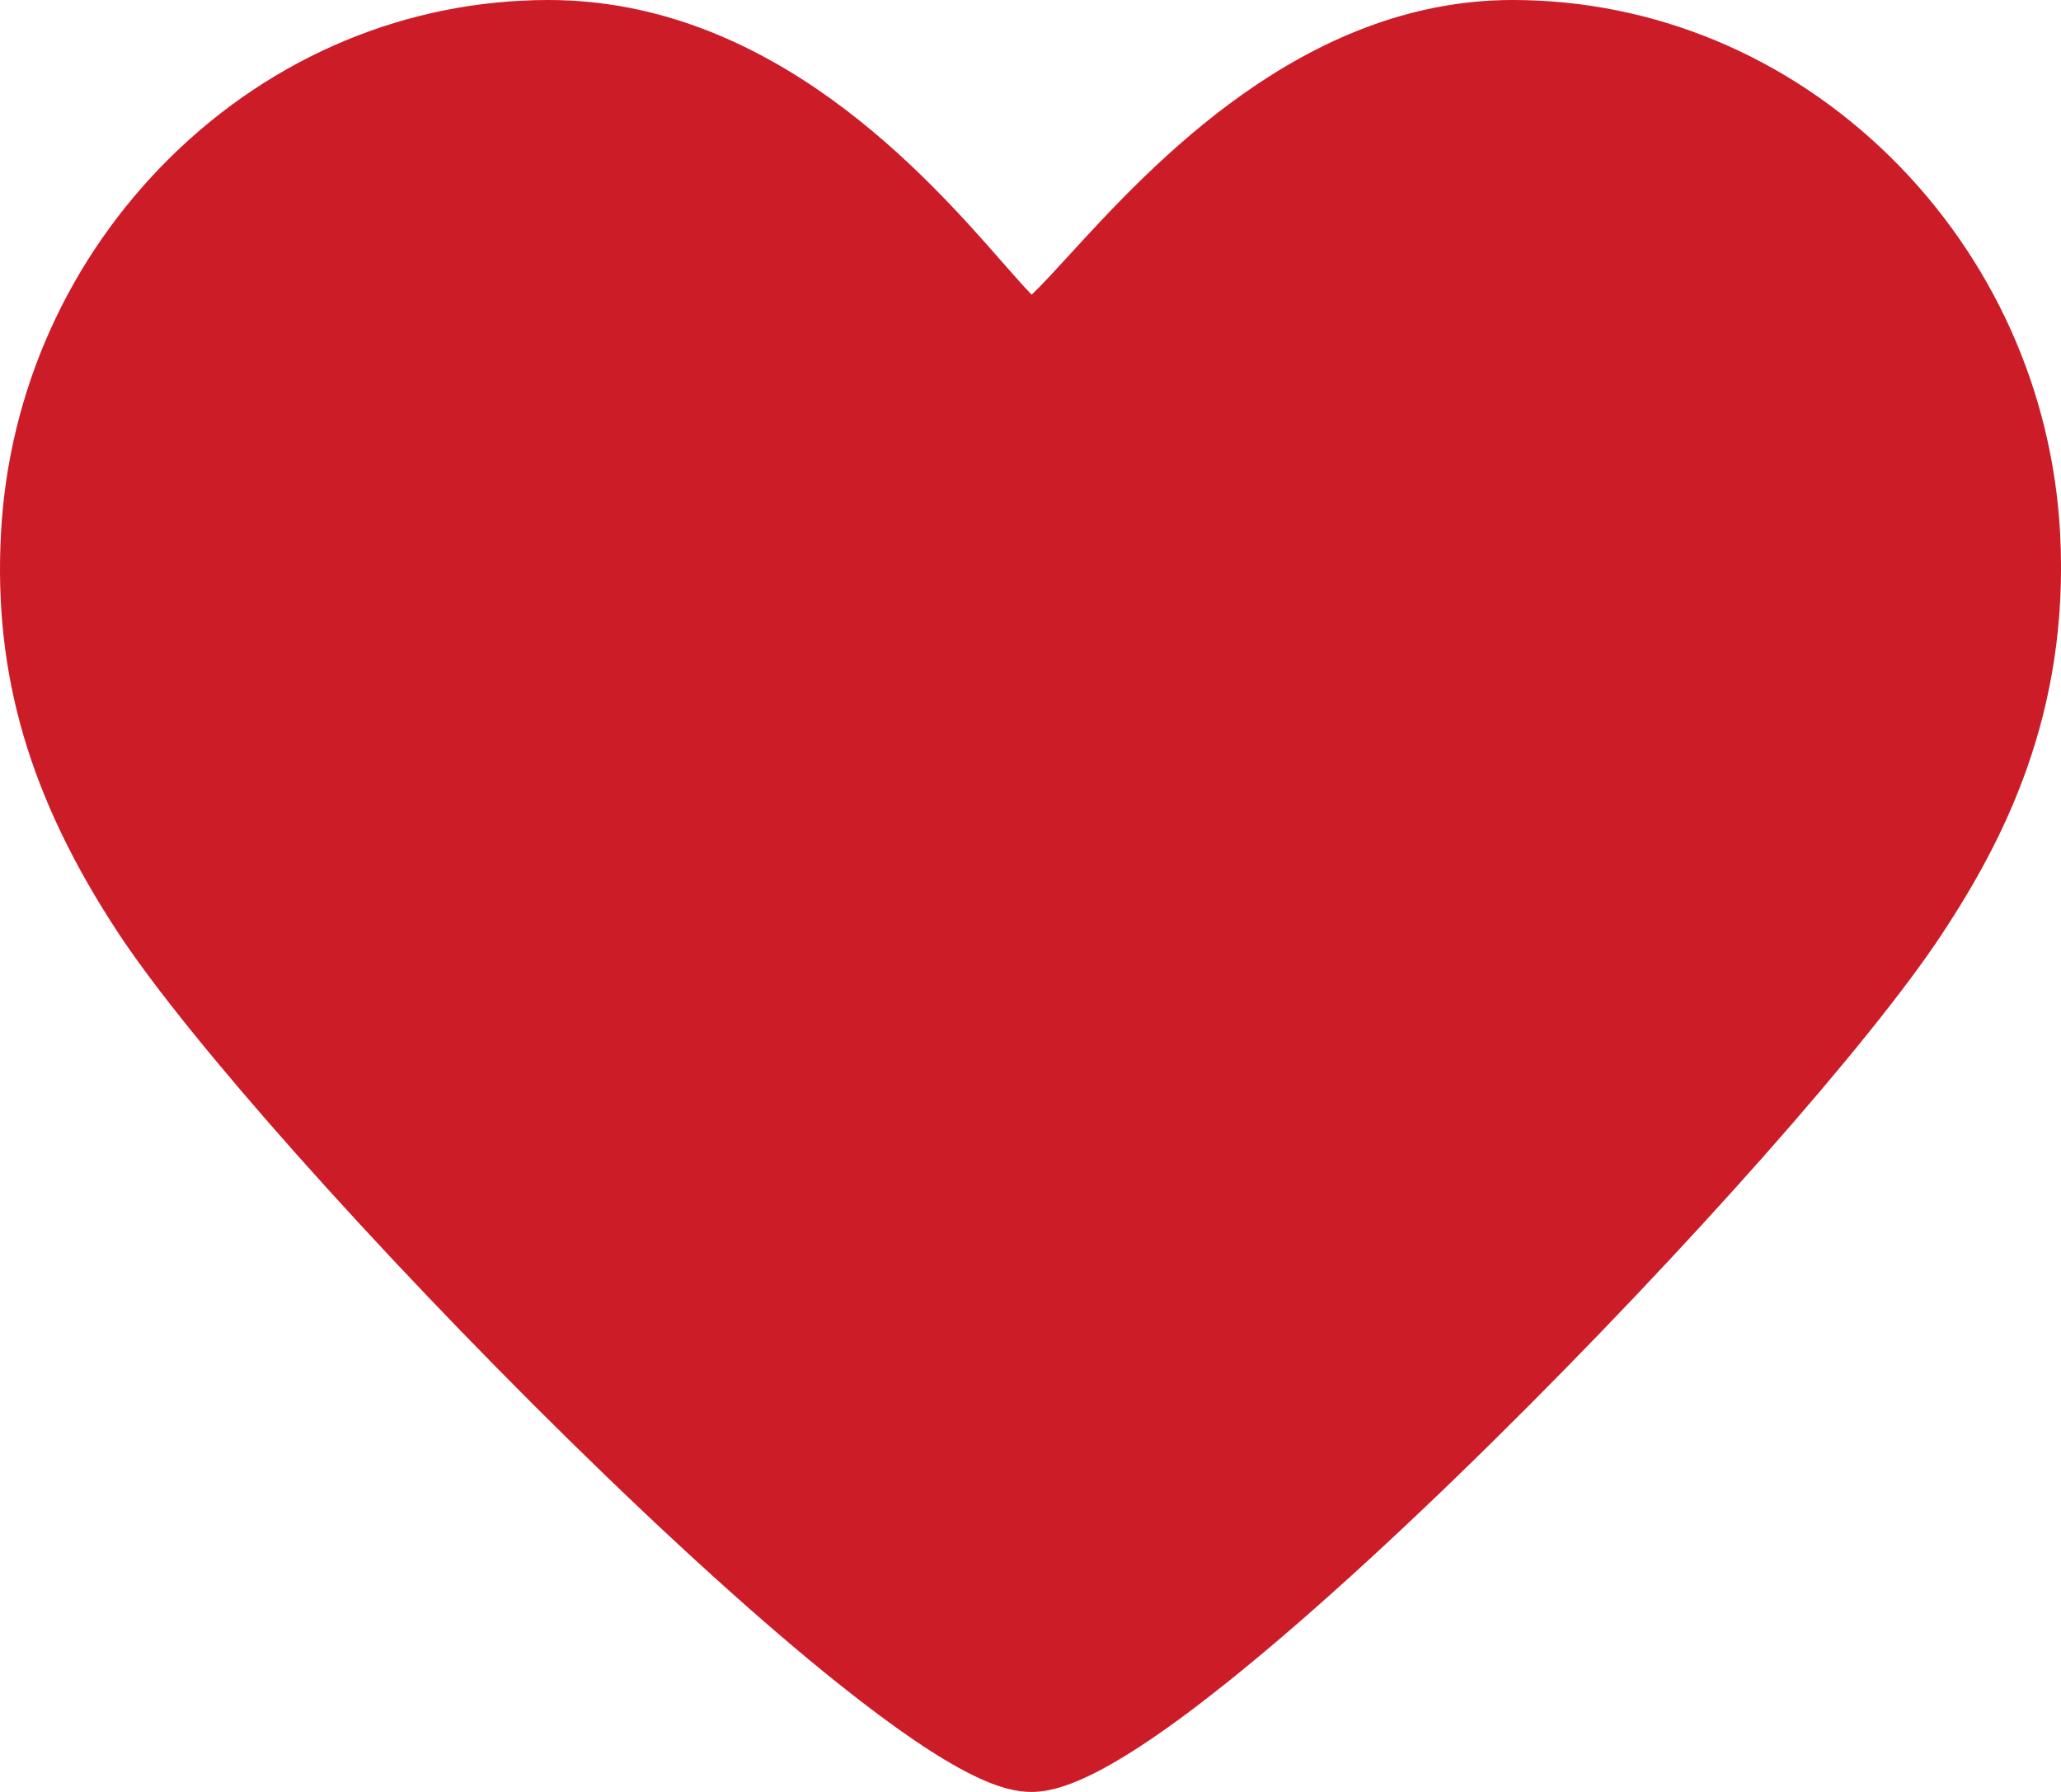 <svg width="23" height="20" viewBox="0 0 23 20" fill="none" xmlns="http://www.w3.org/2000/svg">
<path d="M22.99 5.95C22.905 4.364 22.234 2.875 21.1 1.756C19.951 0.624 18.453 0 16.88 0C14.54 0 12.844 1.851 11.933 2.846C11.792 3 11.628 3.18 11.513 3.289C11.421 3.194 11.296 3.052 11.182 2.922C10.35 1.974 8.618 7.60383e-05 6.12 7.60383e-05C4.548 7.60383e-05 3.049 0.624 1.901 1.756C0.767 2.875 0.096 4.364 0.011 5.95C-0.074 7.533 0.331 8.911 1.323 10.418C2.108 11.61 4.178 13.937 6.356 16.078C7.479 17.181 8.511 18.116 9.343 18.781C10.694 19.861 11.211 20 11.51 20C11.791 20 12.323 19.874 13.686 18.784C14.516 18.121 15.545 17.188 16.662 16.086C18.821 13.956 20.884 11.625 21.677 10.417C22.345 9.401 23.098 7.975 22.99 5.95Z" fill="#CC1C28"/>
</svg>
